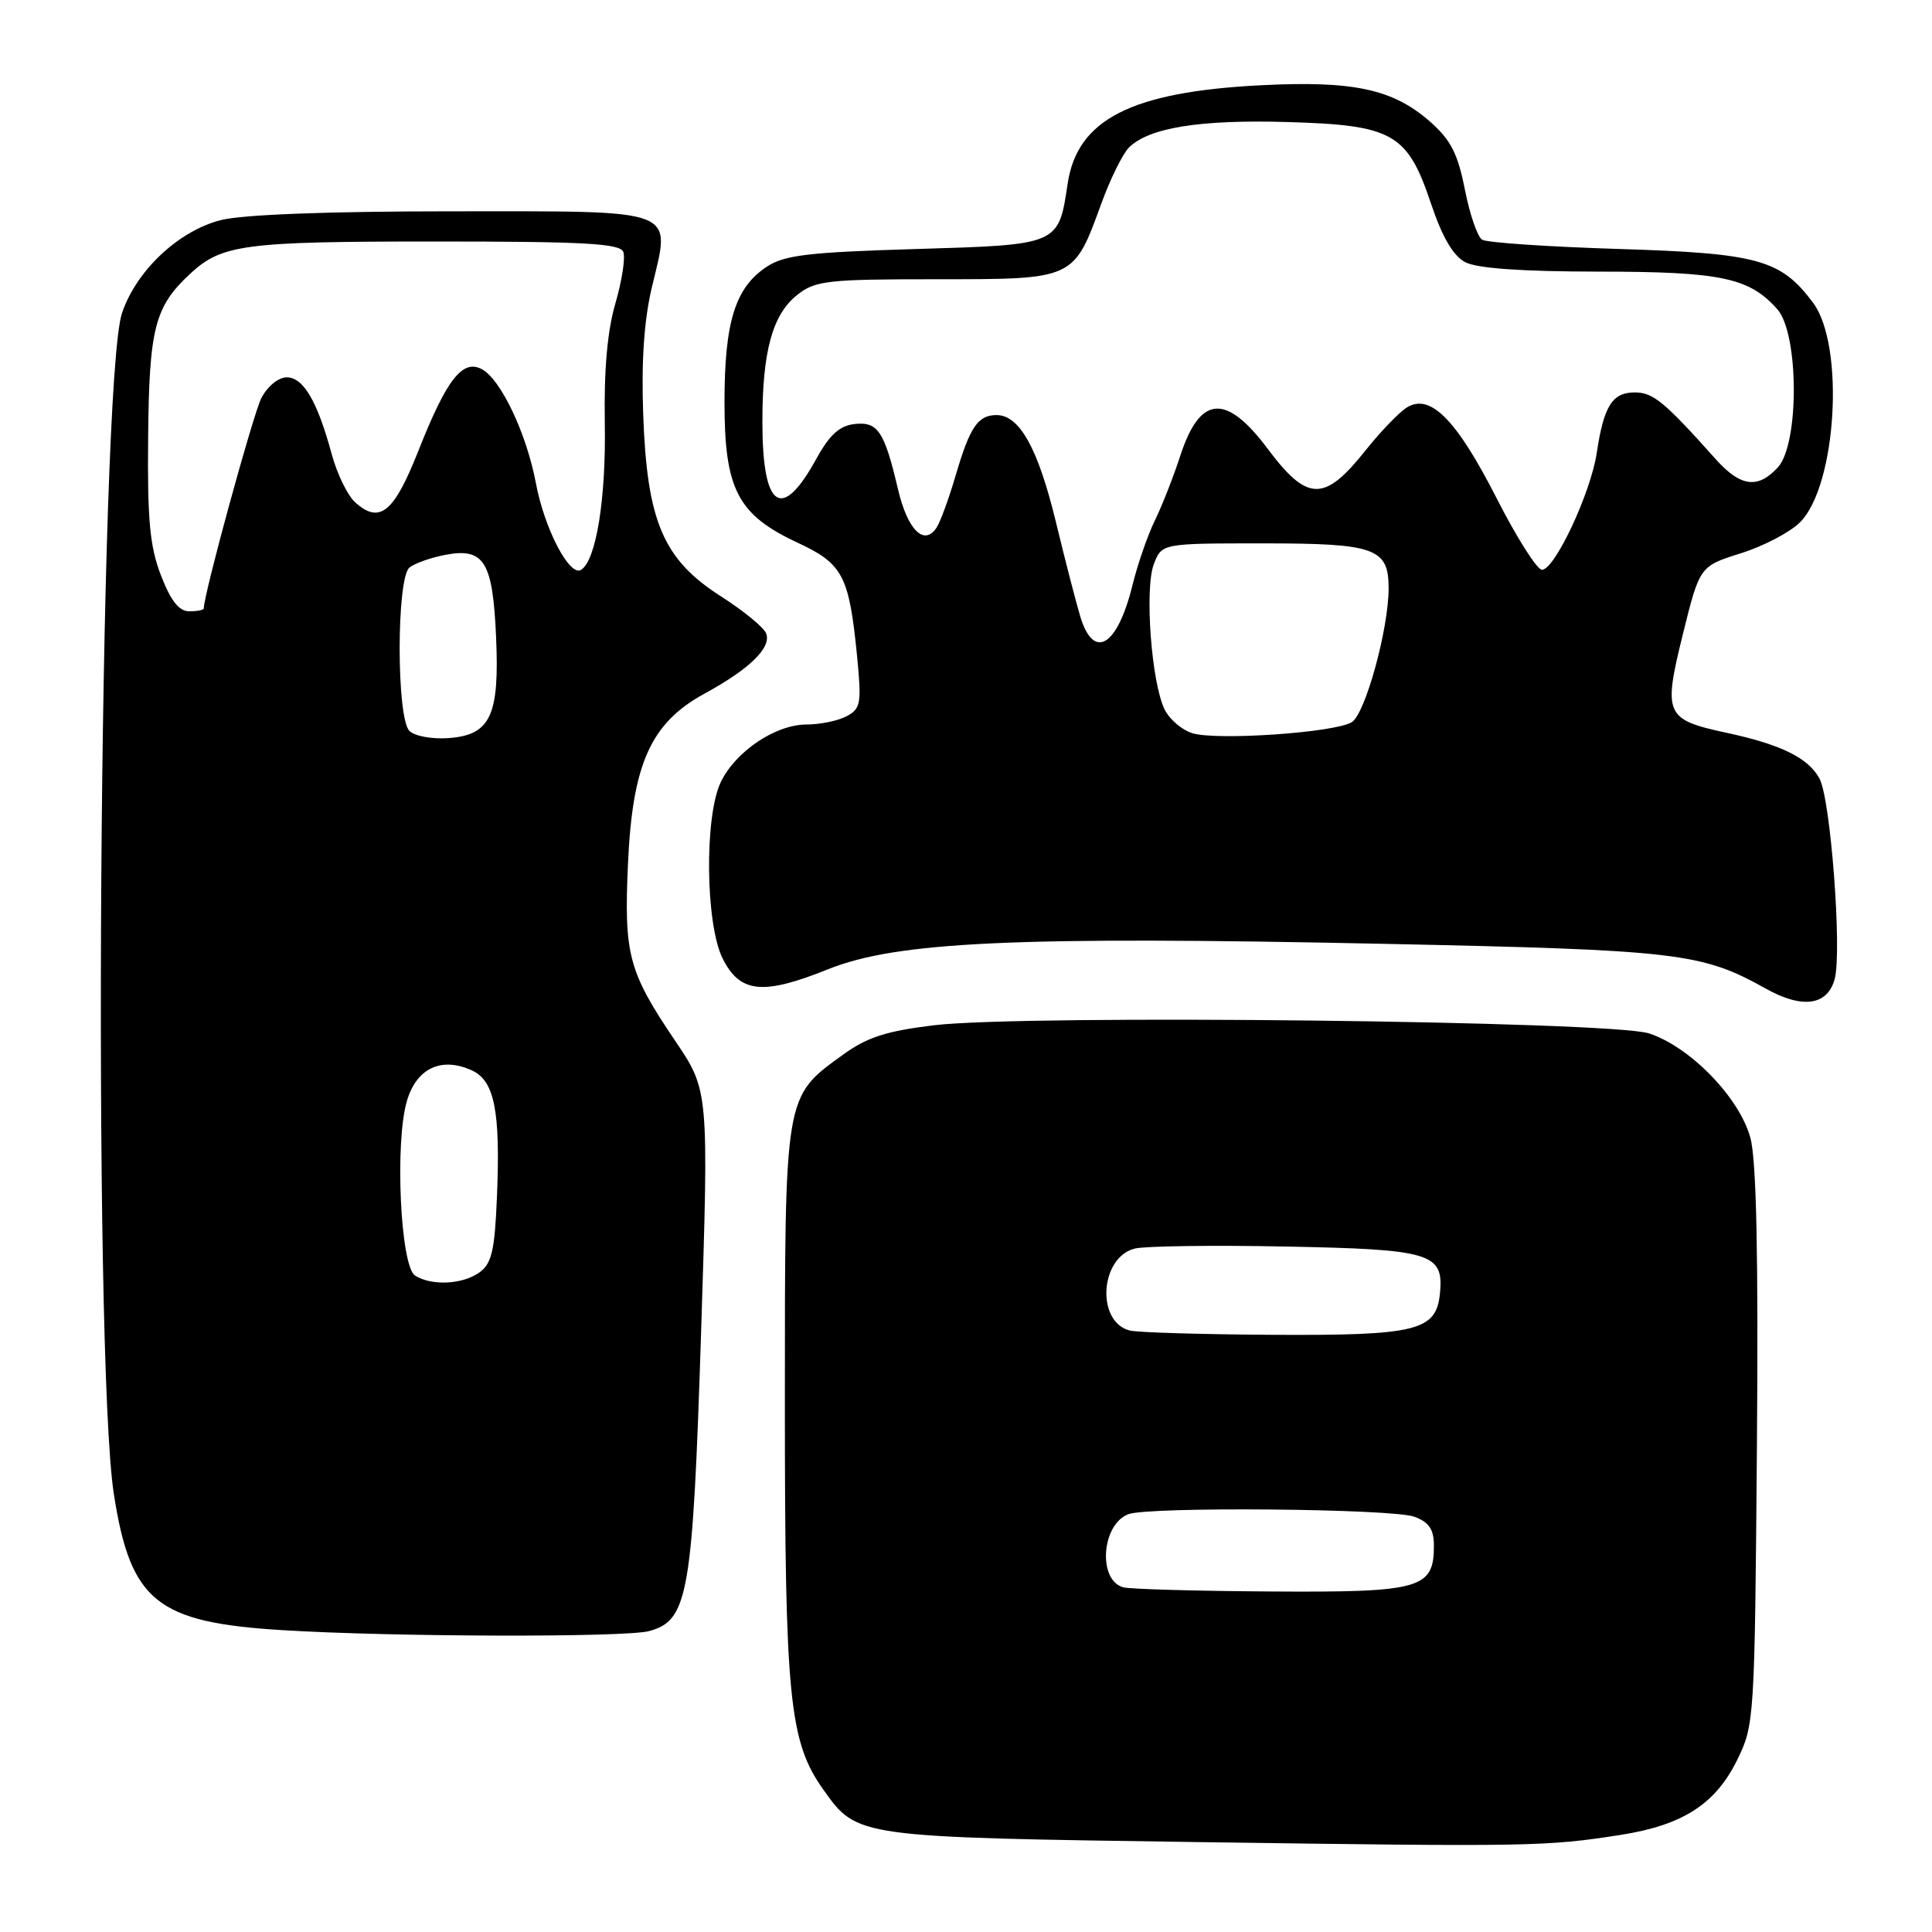 <?xml version="1.0" encoding="UTF-8" standalone="no"?>
<!DOCTYPE svg PUBLIC "-//W3C//DTD SVG 1.1//EN" "http://www.w3.org/Graphics/SVG/1.1/DTD/svg11.dtd" >
<svg xmlns="http://www.w3.org/2000/svg" xmlns:xlink="http://www.w3.org/1999/xlink" version="1.1" viewBox="0 0 256 256">
 <g >
 <path fill="currentColor"
d=" M 214.76 243.13 C 222.98 241.84 227.30 239.06 230.18 233.21 C 232.46 228.58 232.51 227.88 232.80 191.78 C 233.00 166.42 232.74 153.74 231.94 150.79 C 230.51 145.46 223.96 138.71 218.50 136.93 C 213.44 135.28 135.80 134.40 123.78 135.85 C 117.43 136.62 114.91 137.43 111.69 139.76 C 103.90 145.41 104.00 144.80 104.00 186.02 C 104.00 225.03 104.57 230.78 109.10 237.14 C 113.61 243.47 113.41 243.44 159.00 244.09 C 202.84 244.71 204.88 244.68 214.76 243.13 Z  M 86.00 216.13 C 91.20 214.73 91.78 211.36 92.90 176.50 C 93.92 144.50 93.92 144.50 89.46 137.91 C 83.27 128.75 82.67 126.51 83.21 114.48 C 83.80 101.19 86.23 95.79 93.37 91.90 C 99.32 88.66 102.25 85.80 101.52 83.93 C 101.22 83.14 98.51 80.92 95.50 79.00 C 87.89 74.13 85.74 69.11 85.23 55.00 C 84.97 47.85 85.34 42.45 86.37 38.09 C 88.90 27.47 90.30 28.00 59.91 28.00 C 43.50 28.00 32.19 28.43 29.28 29.16 C 23.67 30.57 18.03 35.88 16.16 41.51 C 13.13 50.61 12.25 179.78 15.09 198.00 C 17.30 212.18 20.75 214.98 37.36 216.00 C 51.96 216.91 82.82 216.98 86.00 216.13 Z  M 243.11 129.71 C 244.09 126.00 242.57 105.93 241.10 103.18 C 239.63 100.44 236.02 98.66 228.83 97.11 C 220.63 95.35 220.35 94.72 222.99 84.03 C 225.22 75.03 225.22 75.03 230.68 73.31 C 233.68 72.37 237.21 70.52 238.51 69.21 C 243.37 64.36 244.47 45.80 240.25 40.13 C 235.97 34.39 232.98 33.56 214.50 32.99 C 205.15 32.70 197.00 32.15 196.38 31.76 C 195.77 31.37 194.74 28.37 194.10 25.10 C 193.16 20.34 192.24 18.54 189.48 16.11 C 184.55 11.79 179.33 10.67 167.00 11.30 C 149.89 12.18 142.75 15.82 141.47 24.33 C 140.25 32.49 140.37 32.43 121.28 33.00 C 107.17 33.42 103.94 33.80 101.62 35.33 C 97.42 38.08 96.00 42.64 96.00 53.32 C 96.00 64.86 97.75 68.22 105.71 71.92 C 111.68 74.70 112.51 76.28 113.56 86.87 C 114.18 93.21 114.06 93.90 112.19 94.90 C 111.06 95.51 108.67 96.00 106.88 96.00 C 102.76 96.00 97.45 99.57 95.50 103.65 C 93.32 108.22 93.48 122.44 95.75 127.00 C 98.05 131.60 101.09 131.91 109.75 128.42 C 118.86 124.77 134.65 124.04 183.26 125.06 C 222.39 125.88 225.48 126.24 234.00 131.01 C 238.84 133.71 242.17 133.24 243.11 129.71 Z  M 148.85 210.33 C 145.44 209.42 145.94 202.00 149.51 200.64 C 152.17 199.61 184.62 199.90 187.43 200.98 C 189.37 201.71 190.00 202.66 190.00 204.82 C 190.00 210.52 188.25 211.01 168.42 210.88 C 158.56 210.82 149.76 210.57 148.85 210.33 Z  M 149.69 176.30 C 145.21 175.14 145.74 166.60 150.37 165.44 C 151.71 165.11 160.66 164.98 170.25 165.17 C 189.66 165.54 191.33 166.04 190.80 171.39 C 190.31 176.35 187.74 176.98 168.50 176.87 C 159.15 176.81 150.69 176.56 149.69 176.30 Z  M 55.00 169.02 C 53.05 167.79 52.29 151.30 53.93 145.84 C 55.22 141.52 58.50 140.00 62.52 141.83 C 65.52 143.20 66.32 147.19 65.85 158.54 C 65.56 165.67 65.16 167.41 63.56 168.58 C 61.34 170.20 57.21 170.42 55.00 169.02 Z  M 54.25 96.85 C 52.52 95.12 52.53 76.64 54.25 75.21 C 54.94 74.64 57.10 73.88 59.06 73.51 C 64.15 72.56 65.29 74.42 65.73 84.32 C 66.20 94.82 65.01 97.38 59.47 97.80 C 57.24 97.96 54.94 97.54 54.25 96.85 Z  M 21.33 76.25 C 19.85 72.41 19.52 68.91 19.63 57.94 C 19.76 43.52 20.50 40.65 25.15 36.32 C 29.38 32.38 32.24 32.00 57.60 32.00 C 77.50 32.00 82.16 32.26 82.59 33.38 C 82.89 34.14 82.41 37.22 81.54 40.21 C 80.47 43.88 80.02 49.04 80.14 56.08 C 80.31 66.11 78.99 74.27 76.99 75.51 C 75.47 76.45 72.14 70.06 71.01 64.03 C 69.77 57.44 66.37 50.27 63.85 48.92 C 61.29 47.55 59.18 50.26 55.44 59.73 C 52.19 67.96 50.30 69.49 47.04 66.54 C 46.05 65.64 44.66 62.78 43.96 60.20 C 42.06 53.18 40.20 50.00 38.00 50.00 C 36.88 50.00 35.45 51.18 34.63 52.75 C 33.54 54.87 27.00 78.76 27.00 80.62 C 27.00 80.83 26.14 81.00 25.08 81.00 C 23.72 81.00 22.64 79.63 21.33 76.25 Z  M 158.01 97.16 C 156.64 96.75 154.98 95.34 154.33 94.03 C 152.57 90.51 151.64 78.00 152.89 74.75 C 153.95 72.00 153.95 72.00 167.40 72.00 C 182.23 72.00 184.00 72.63 184.00 77.95 C 184.00 83.35 180.91 94.57 179.12 95.69 C 176.91 97.07 161.34 98.15 158.01 97.16 Z  M 143.16 81.75 C 142.62 79.96 141.15 74.30 139.91 69.16 C 137.55 59.42 135.10 55.00 132.05 55.00 C 129.58 55.00 128.51 56.58 126.63 63.00 C 125.74 66.03 124.61 69.13 124.11 69.90 C 122.46 72.42 120.26 70.24 118.99 64.83 C 117.18 57.11 116.31 55.83 113.20 56.19 C 111.23 56.42 109.90 57.64 108.15 60.83 C 103.57 69.15 101.04 67.44 101.02 56.00 C 101.01 46.56 102.35 41.65 105.67 39.05 C 108.04 37.18 109.67 37.00 124.10 37.00 C 142.41 37.00 142.25 37.08 145.94 26.95 C 147.12 23.71 148.76 20.38 149.59 19.55 C 152.23 16.92 158.99 15.83 170.59 16.17 C 184.62 16.58 186.50 17.65 189.65 27.08 C 191.12 31.44 192.56 33.90 194.15 34.74 C 195.72 35.56 201.61 35.98 211.78 35.99 C 228.05 36.00 231.77 36.78 235.50 40.97 C 238.37 44.19 238.43 58.76 235.60 61.90 C 232.94 64.82 230.64 64.53 227.33 60.83 C 220.51 53.20 219.05 52.00 216.61 52.00 C 213.64 52.00 212.51 53.80 211.58 60.00 C 210.79 65.31 206.01 75.50 204.32 75.50 C 203.67 75.50 200.97 71.24 198.32 66.04 C 192.99 55.57 189.49 52.04 186.39 54.01 C 185.35 54.67 182.93 57.19 181.00 59.61 C 175.49 66.55 173.26 66.53 167.97 59.46 C 162.46 52.10 159.02 52.37 156.41 60.34 C 155.49 63.18 153.95 67.08 153.01 69.00 C 152.07 70.92 150.75 74.74 150.07 77.49 C 148.08 85.63 144.94 87.56 143.16 81.75 Z "/>
</g>
</svg>